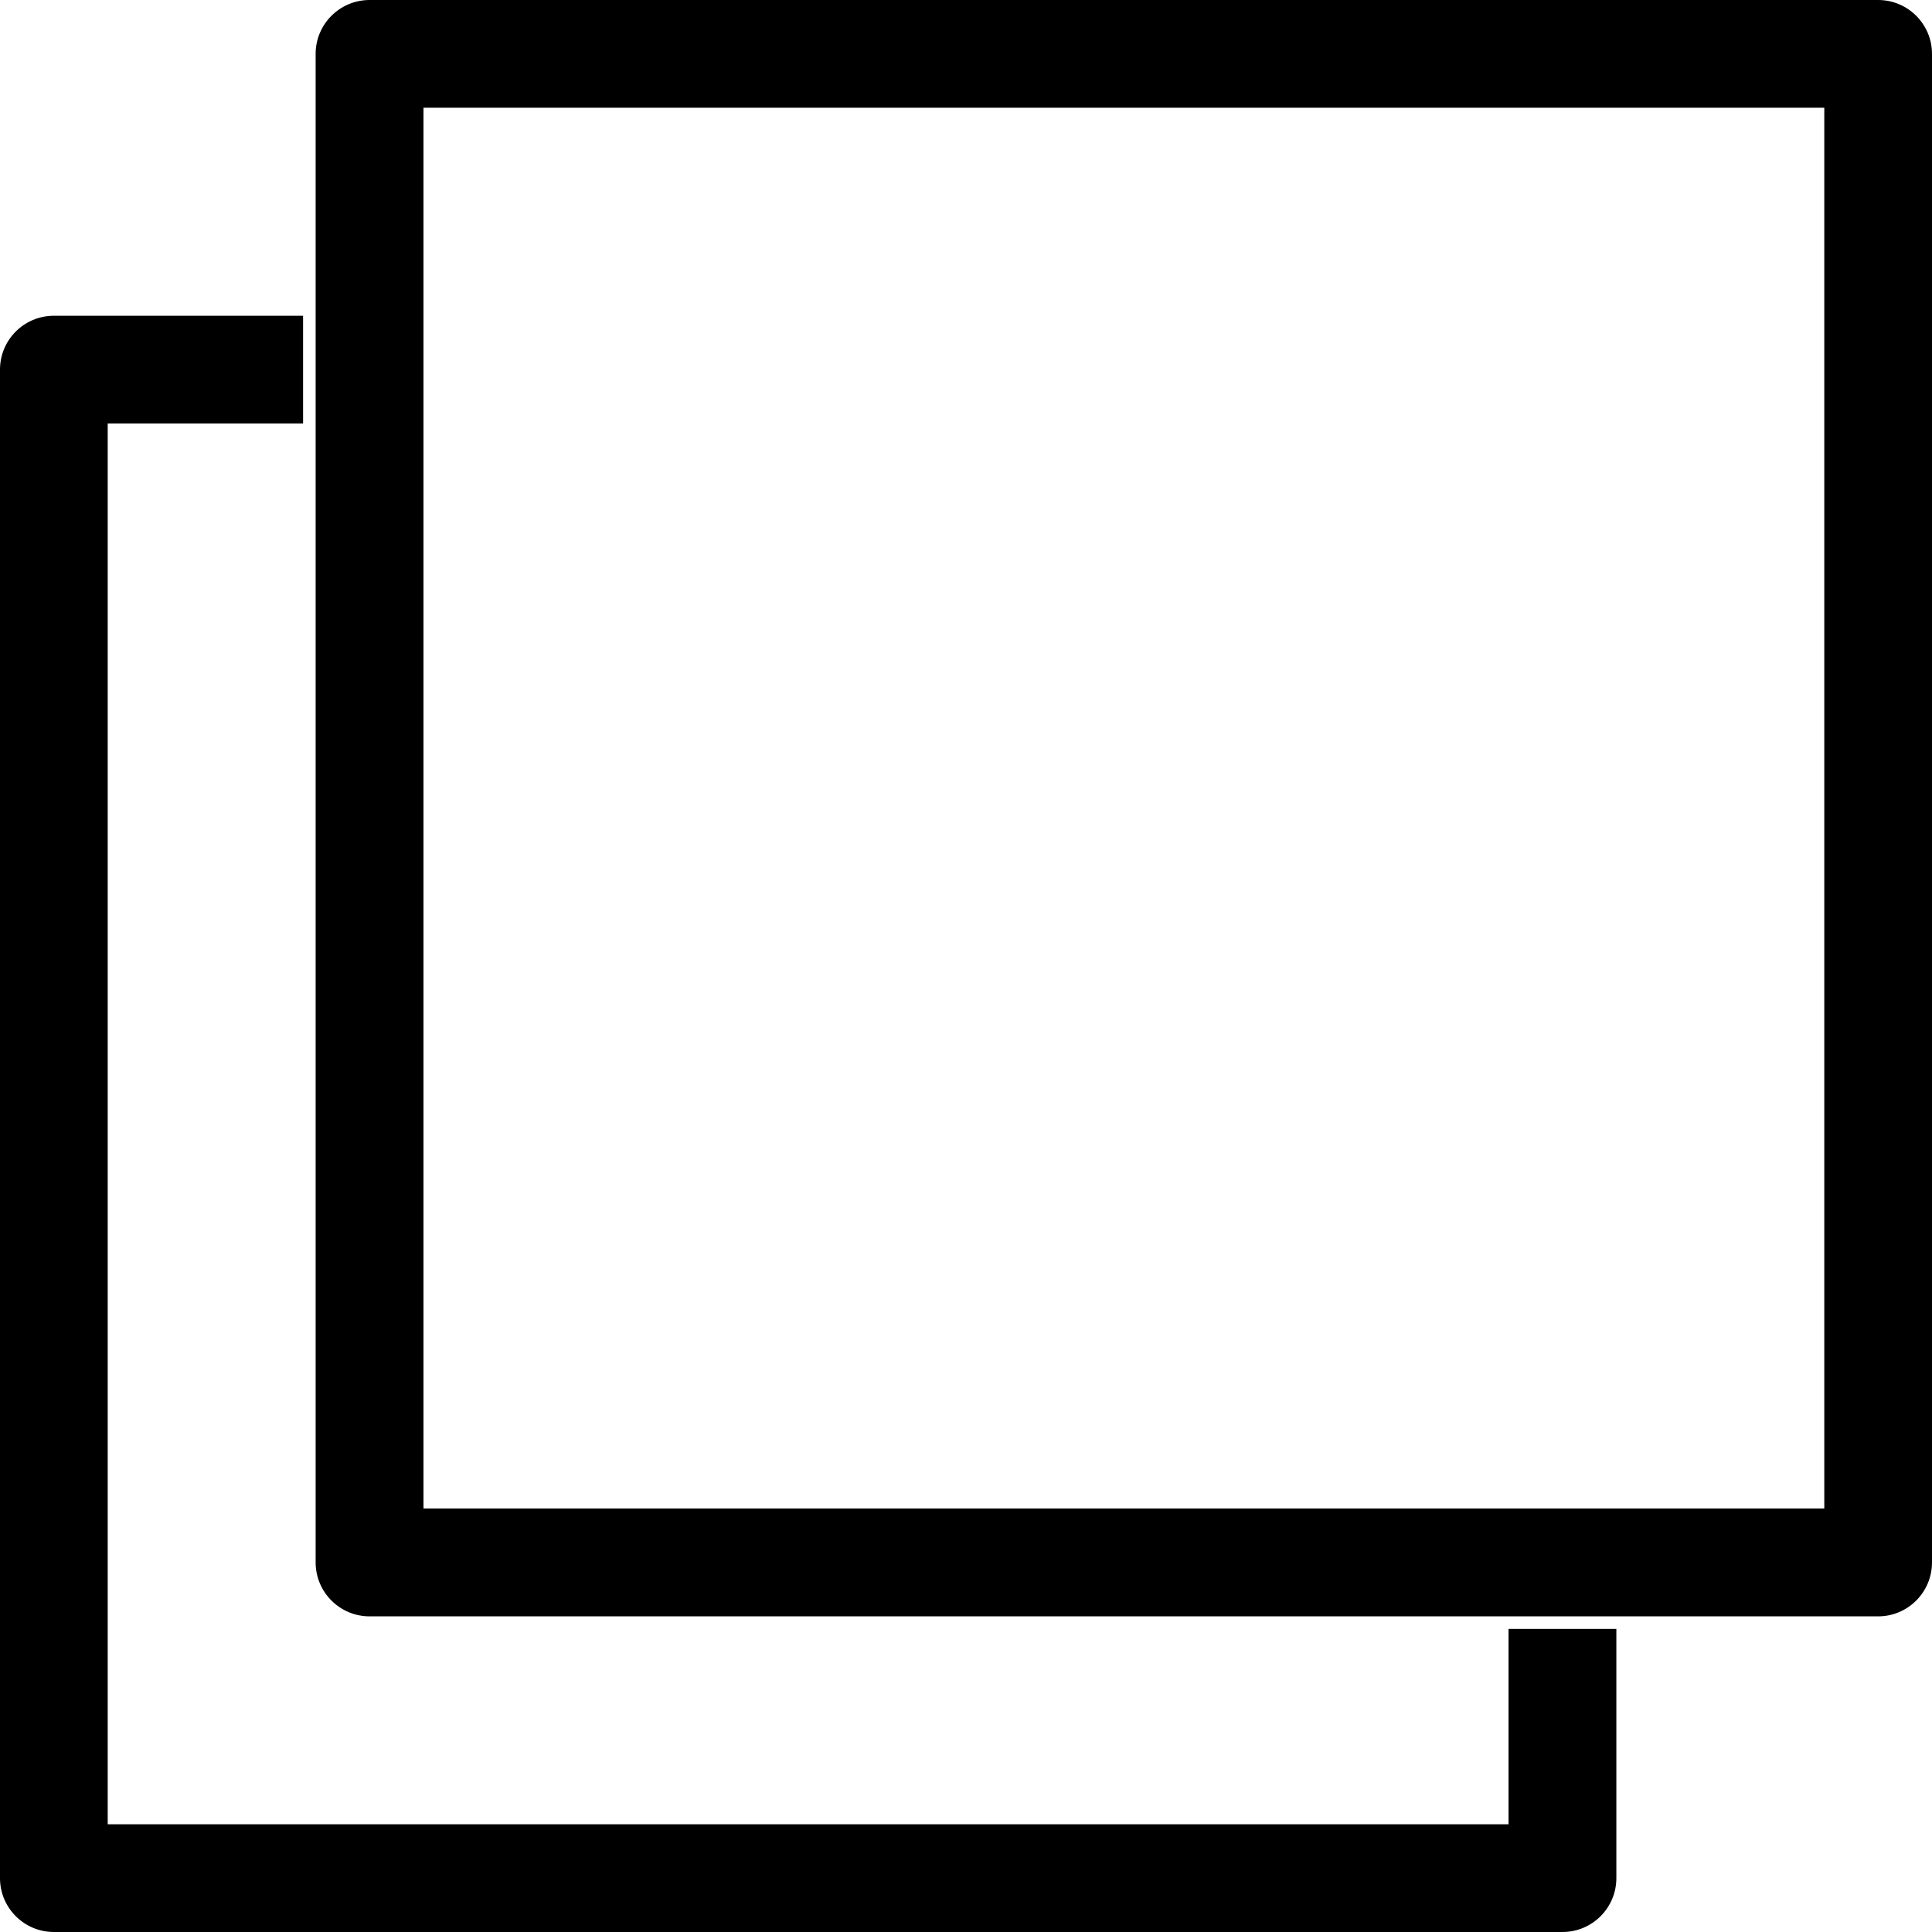 <svg width="16" height="16" viewBox="0 0 16 16" fill="none" xmlns="http://www.w3.org/2000/svg">
    <path fill-rule="evenodd" clip-rule="evenodd" d="M16 0.446C16 0.2 15.8 0 15.554 0L3.061 0C2.814 0 2.614 0.2 2.614 0.446V12.939C2.614 13.186 2.814 13.386 3.061 13.386H15.554C15.8 13.386 16 13.186 16 12.939V0.446ZM15.108 0.892V12.493H3.507V0.892L15.108 0.892Z" fill="black"/>
    <path fill-rule="evenodd" clip-rule="evenodd" d="M0.892 3.507L2.51 3.507V2.615L0.446 2.615C0.2 2.615 0 2.814 0 3.061V15.554C0 15.8 0.2 16 0.446 16H12.94C13.186 16 13.386 15.8 13.386 15.554V13.49H12.493V15.108H0.892V3.507Z" fill="black"/>
</svg>
